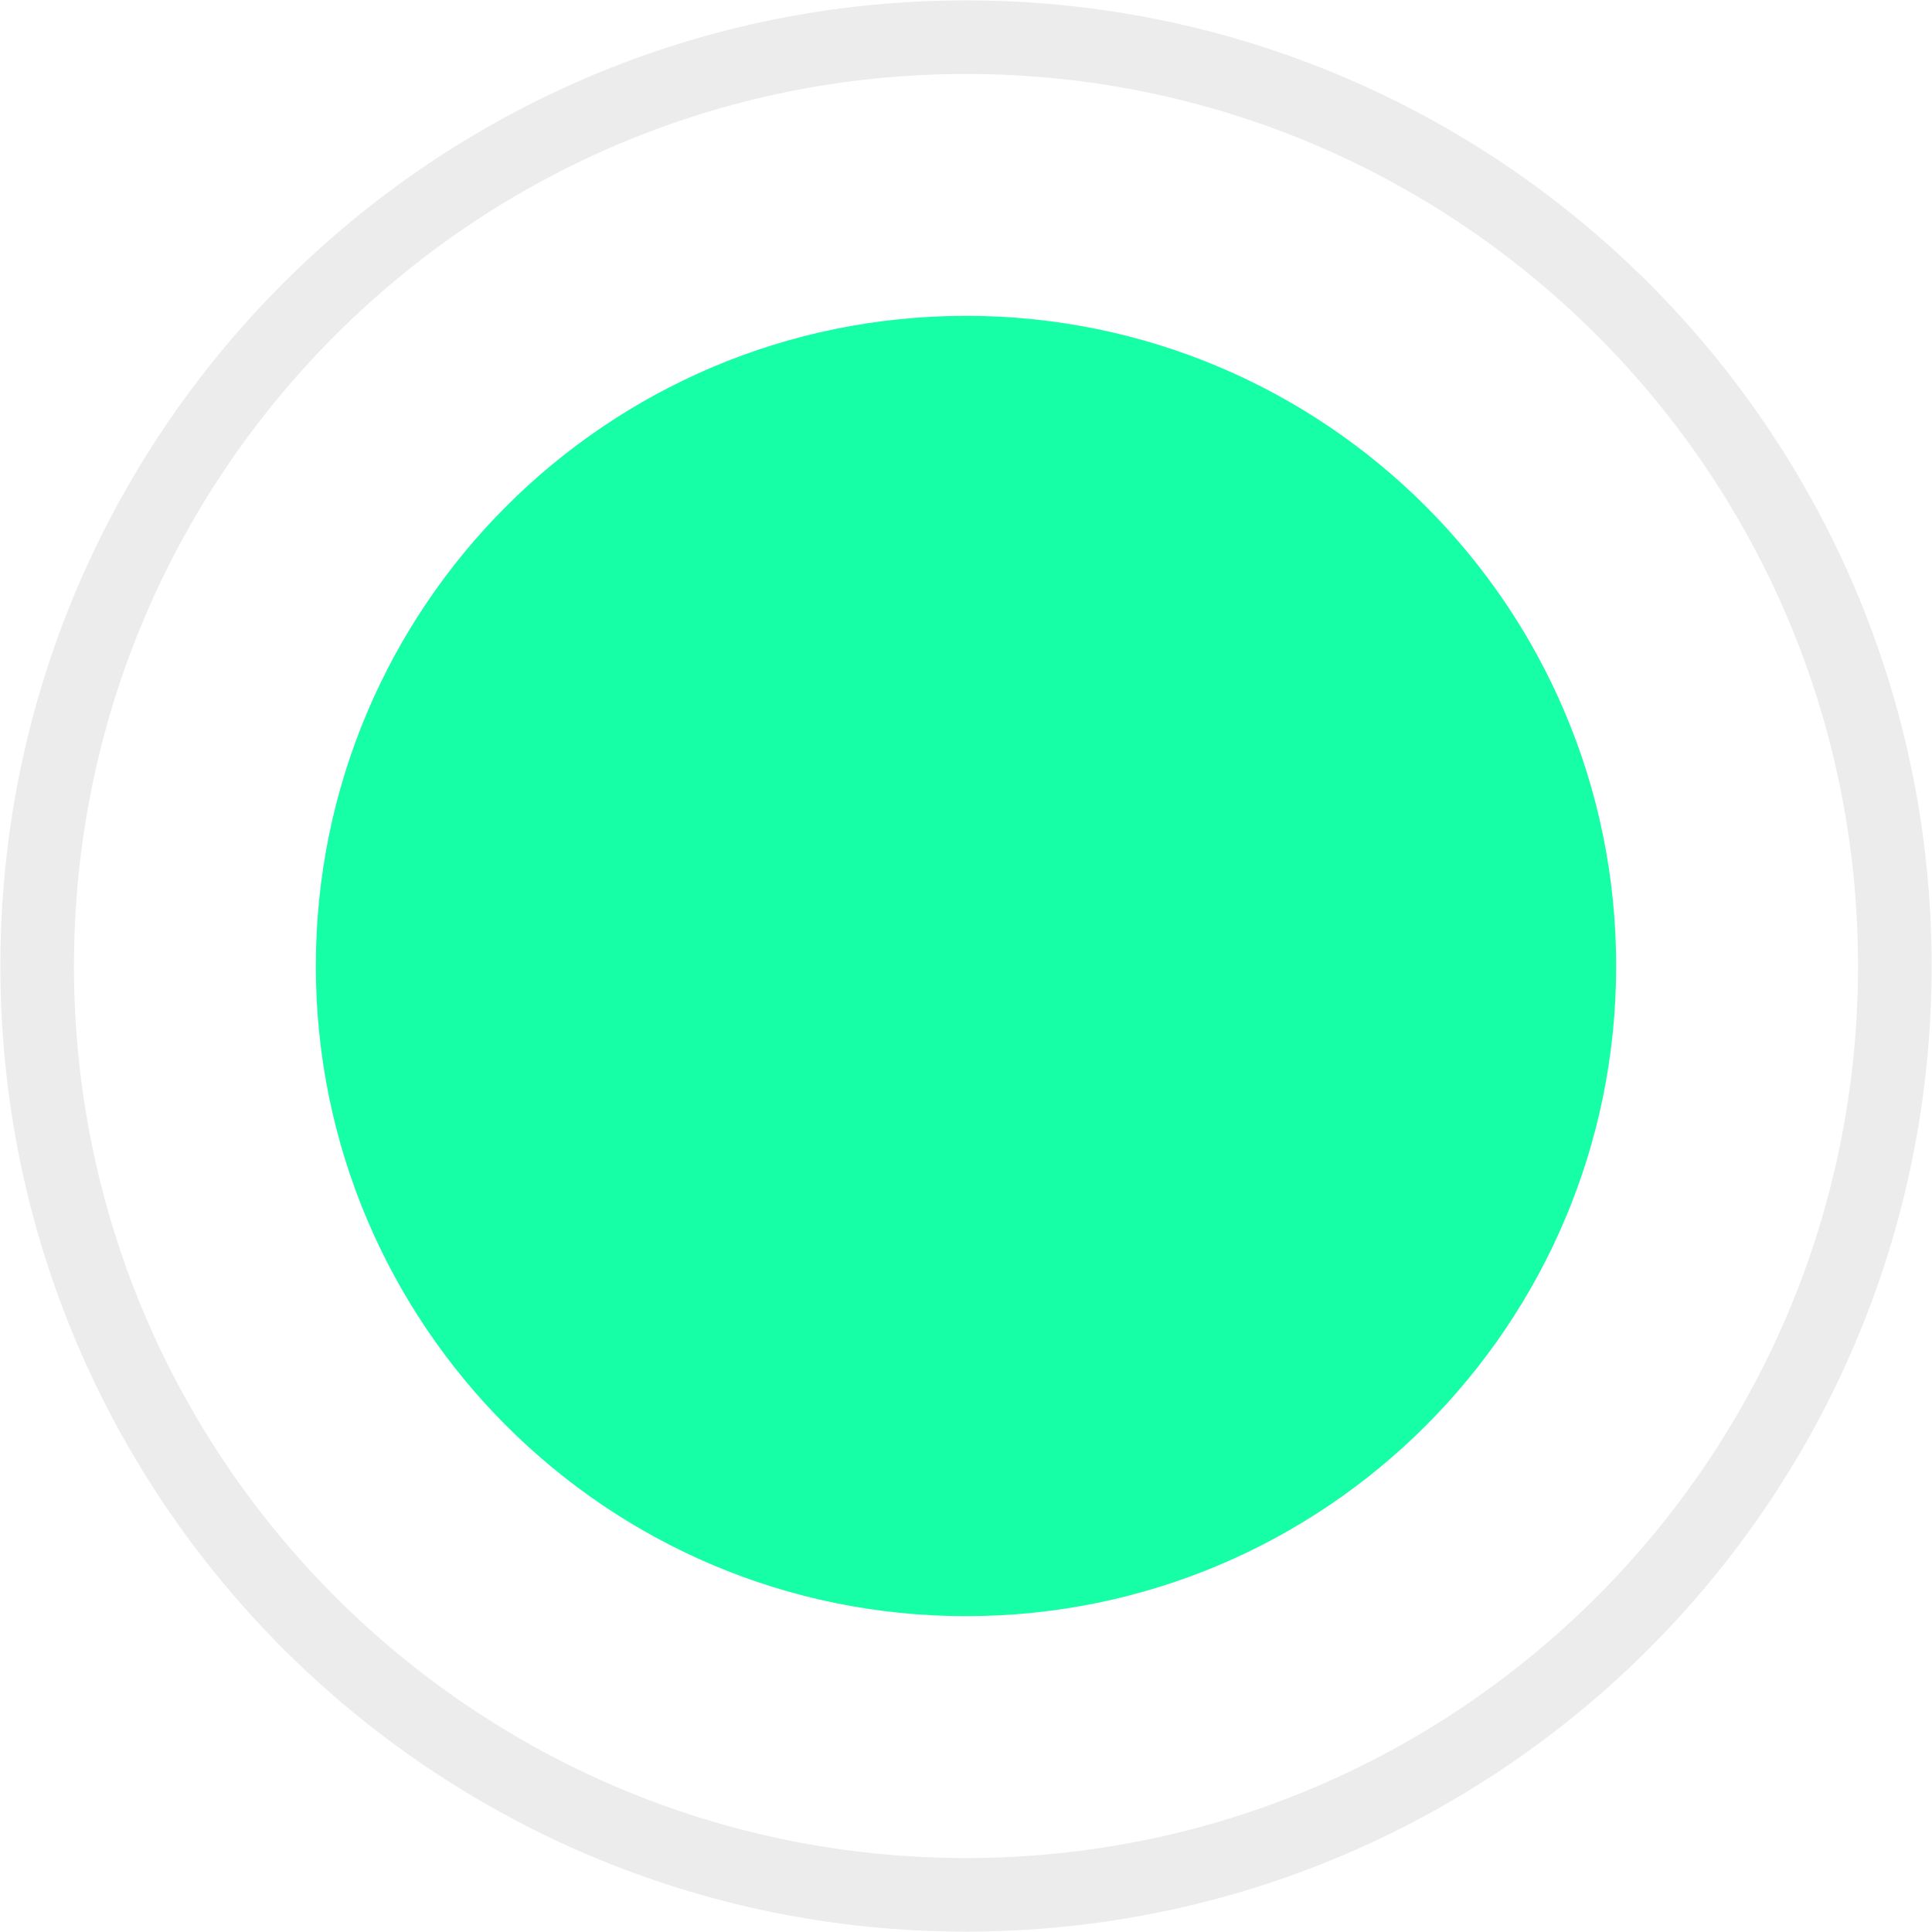 <svg width="21" height="21" viewBox="0 0 21 21" fill="none" xmlns="http://www.w3.org/2000/svg">
<path opacity="0.54" fill-rule="evenodd" clip-rule="evenodd" d="M10.5 20.596C16.076 20.596 20.596 16.076 20.596 10.5C20.596 4.924 16.076 0.404 10.5 0.404C4.924 0.404 0.404 4.924 0.404 10.5C0.404 16.076 4.924 20.596 10.5 20.596Z" stroke="#DDDDDD" stroke-width="0.8"/>
<path fill-rule="evenodd" clip-rule="evenodd" d="M10.5 17.567C14.403 17.567 17.567 14.403 17.567 10.5C17.567 6.597 14.403 3.433 10.5 3.433C6.597 3.433 3.433 6.597 3.433 10.5C3.433 14.403 6.597 17.567 10.5 17.567Z" fill="#17FFA6"/>
</svg>
